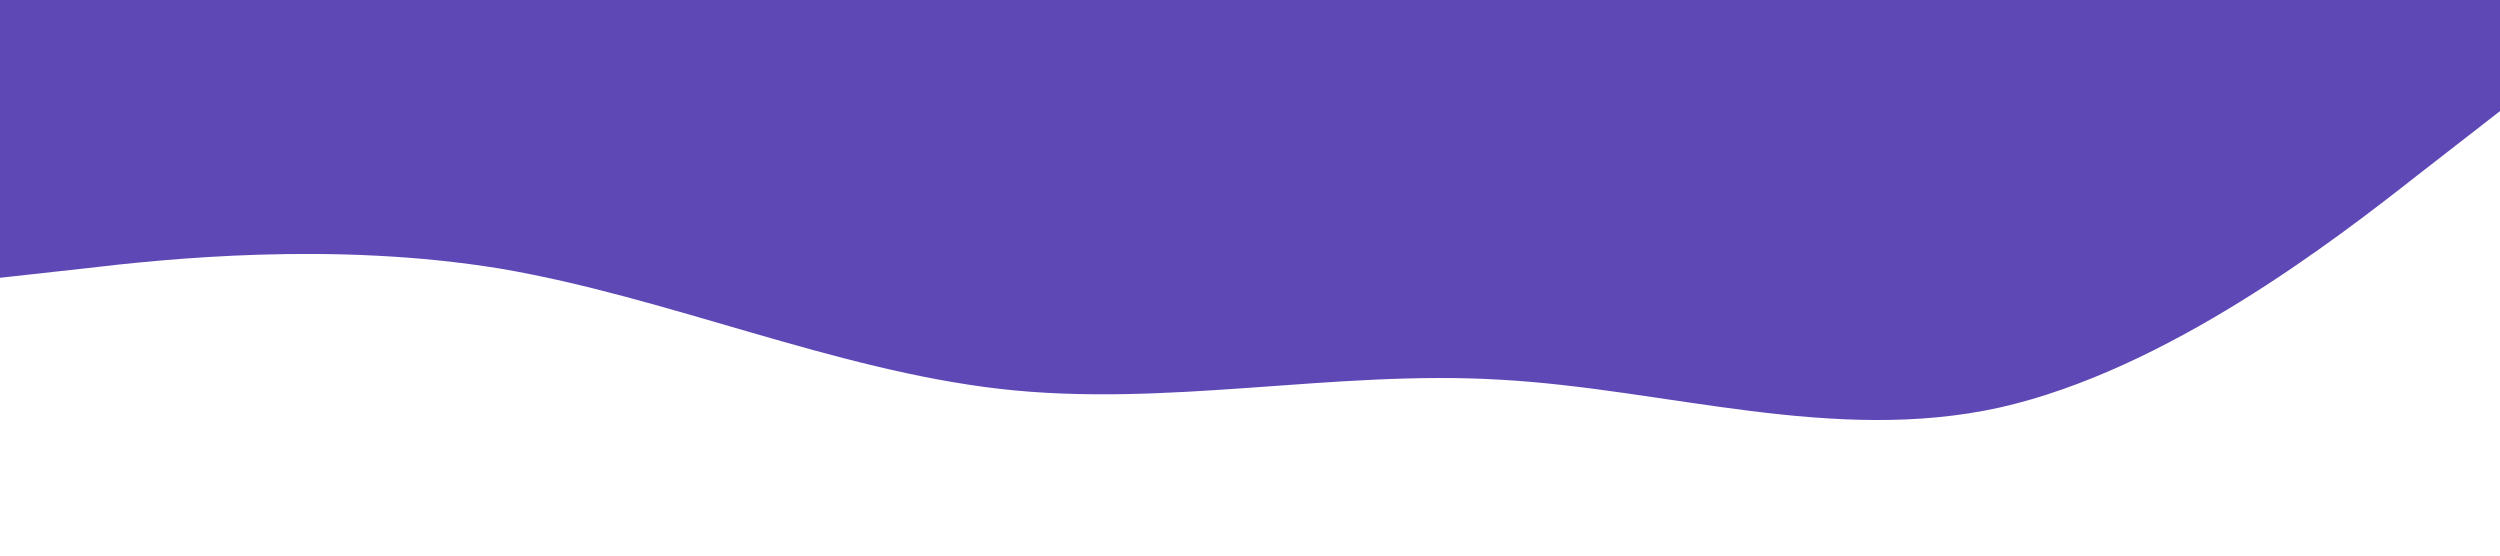 <svg xmlns="http://www.w3.org/2000/svg" viewBox="0 0 1440 320"   preserveAspectRatio="none">
  <path fill="#5e48b6" fill-opacity="1" d="M0,160L48,154.7C96,149,192,139,288,154.7C384,171,480,213,576,224C672,235,768,213,864,218.7C960,224,1056,256,1152,234.7C1248,213,1344,139,1392,101.3L1440,64L1440,0L1392,0C1344,0,1248,0,1152,0C1056,0,960,0,864,0C768,0,672,0,576,0C480,0,384,0,288,0C192,0,96,0,48,0L0,0Z"></path>
</svg>